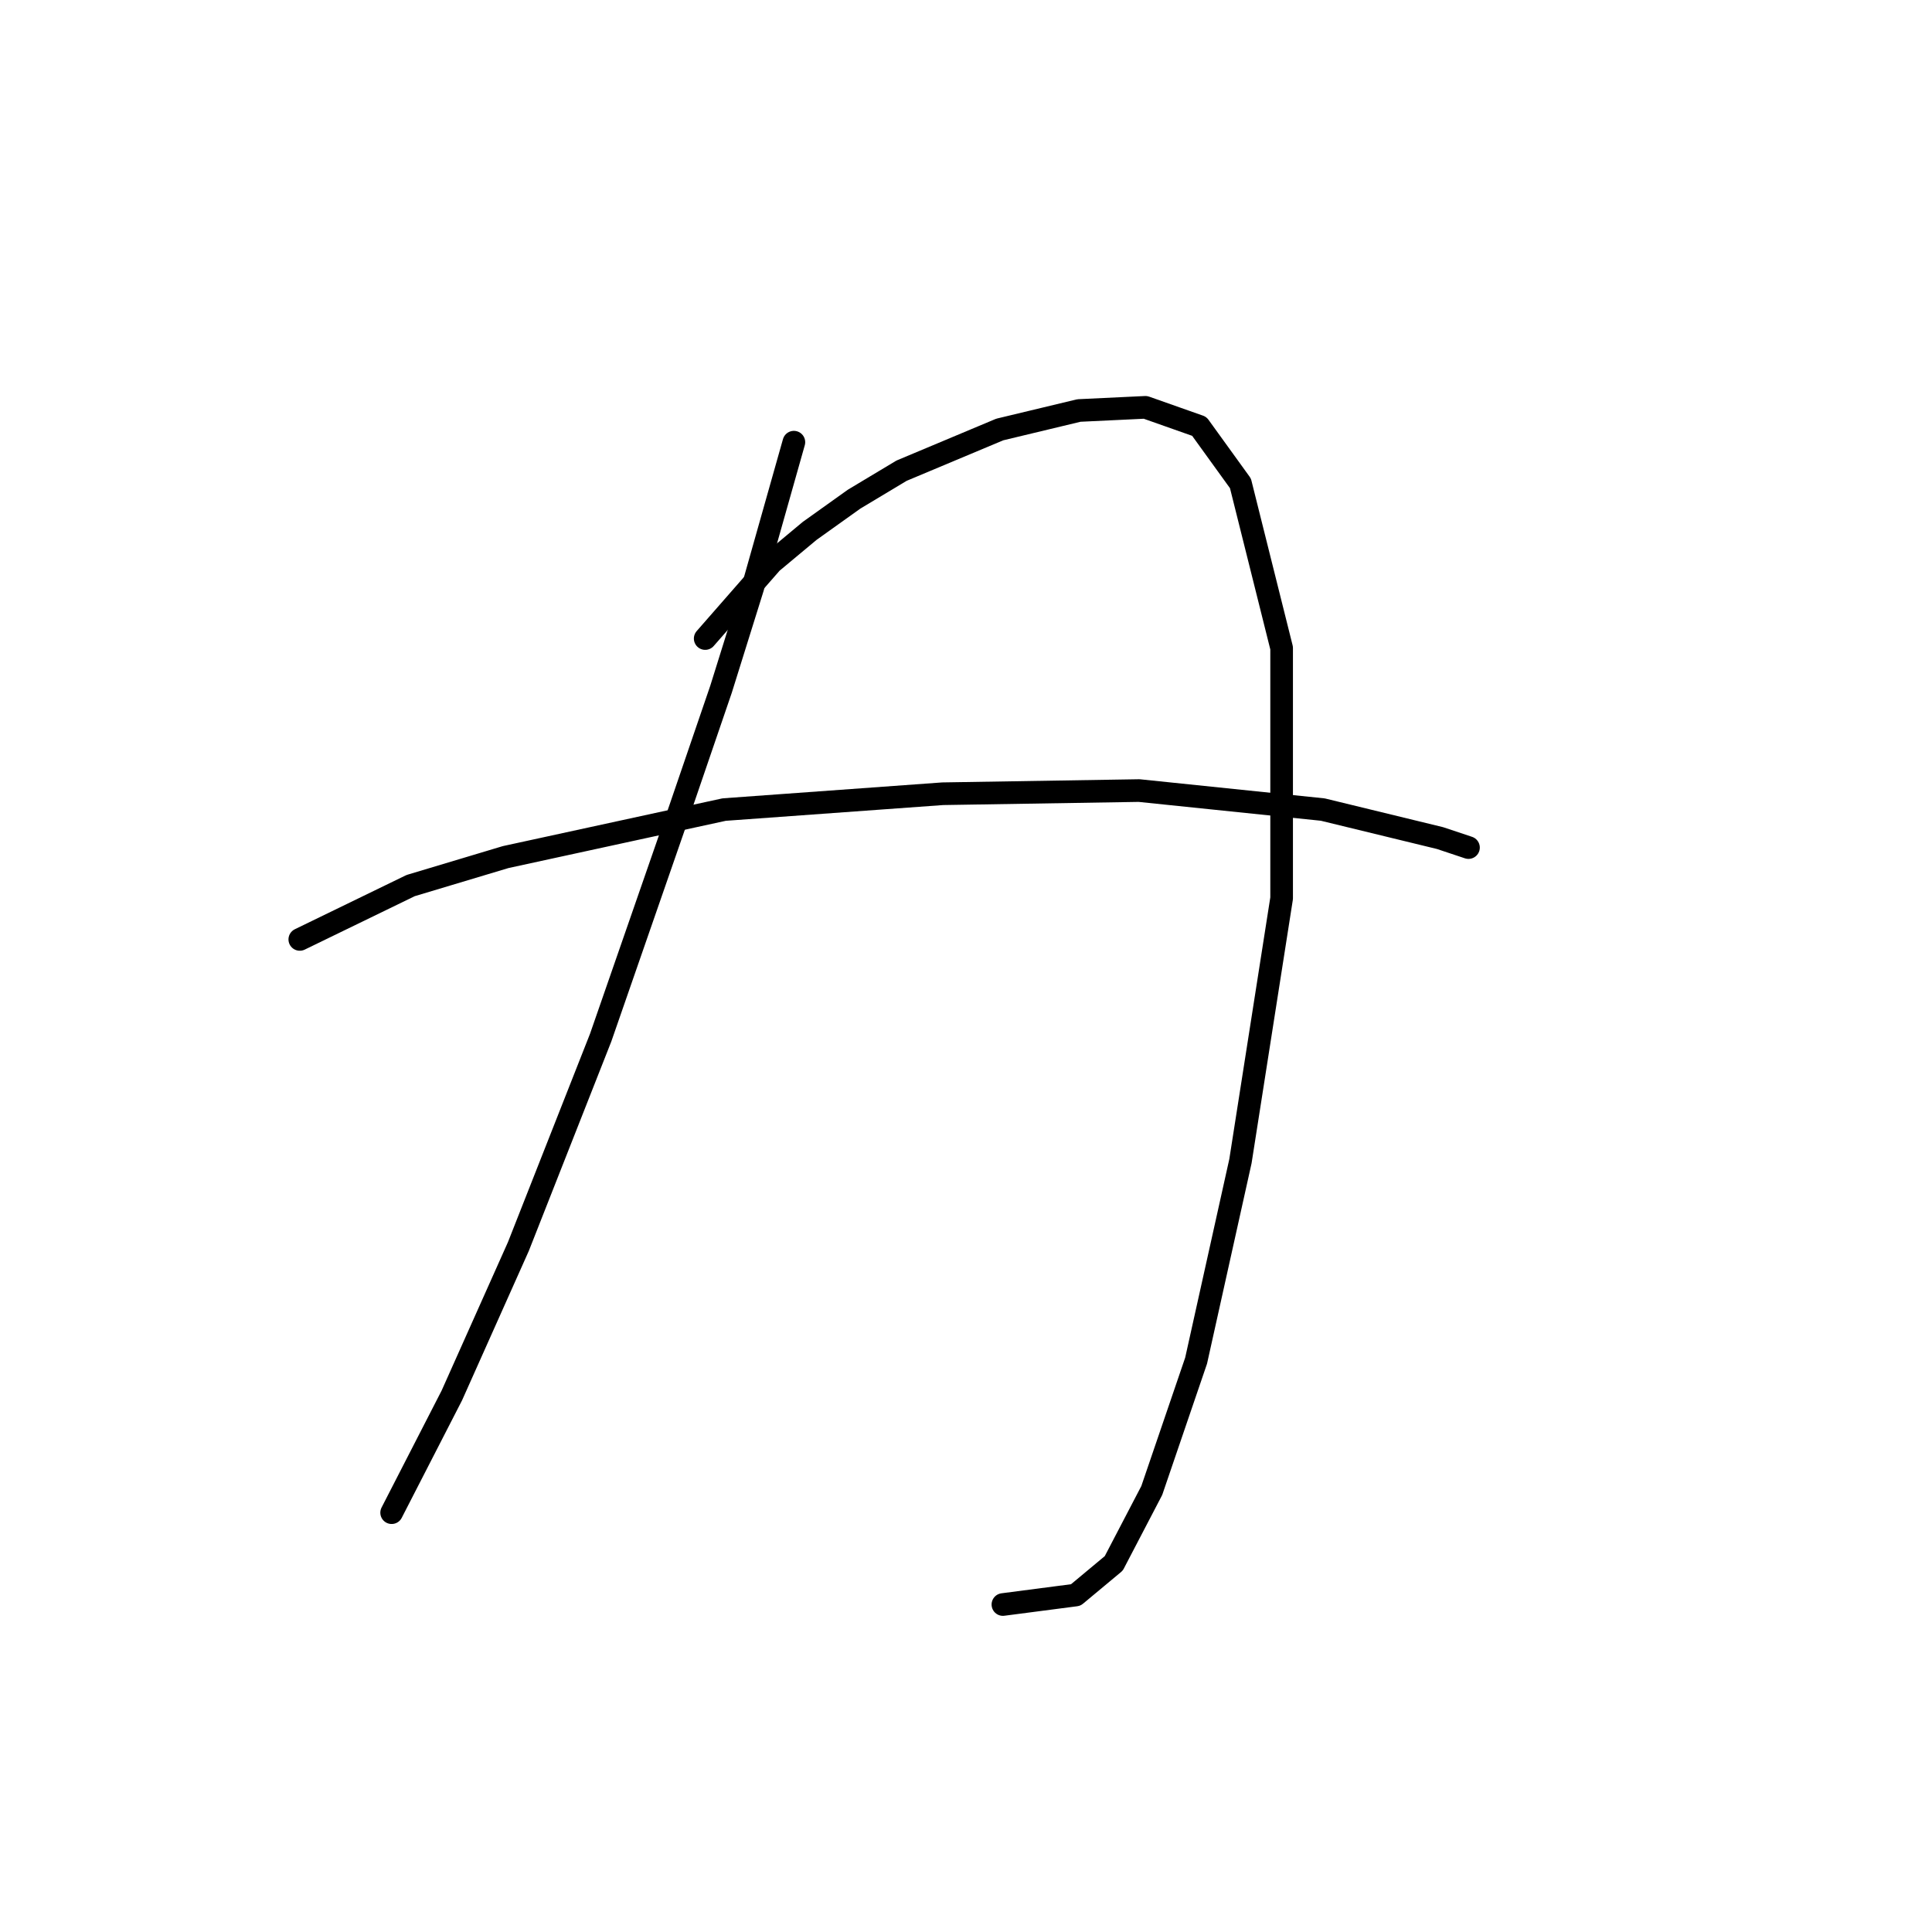 <?xml version="1.0" standalone="no"?>
    <svg width="256" height="256" xmlns="http://www.w3.org/2000/svg" version="1.1">
    <polyline stroke="black" stroke-width="3" stroke-linecap="round" fill="transparent" stroke-linejoin="round" points="105.193 58.591 99.737 77.895 95.541 91.325 90.085 107.272 79.593 137.488 68.682 165.186 59.869 184.91 51.895 200.438 51.895 200.438 " />
        <polyline stroke="black" stroke-width="3" stroke-linecap="round" fill="transparent" stroke-linejoin="round" points="93.442 84.61 102.255 74.538 107.291 70.341 113.167 66.145 119.462 62.368 132.471 56.912 142.963 54.394 151.776 53.974 158.91 56.492 164.366 64.046 169.822 85.869 169.822 119.023 164.366 153.855 158.491 180.294 152.615 197.5 147.579 207.153 142.543 211.349 132.891 212.608 132.891 212.608 " />
        <polyline stroke="black" stroke-width="3" stroke-linecap="round" fill="transparent" stroke-linejoin="round" points="39.725 124.478 54.413 117.344 67.003 113.567 95.96 107.272 124.917 105.174 150.937 104.754 175.277 107.272 190.805 111.049 194.582 112.308 194.582 112.308 " />
        </svg>